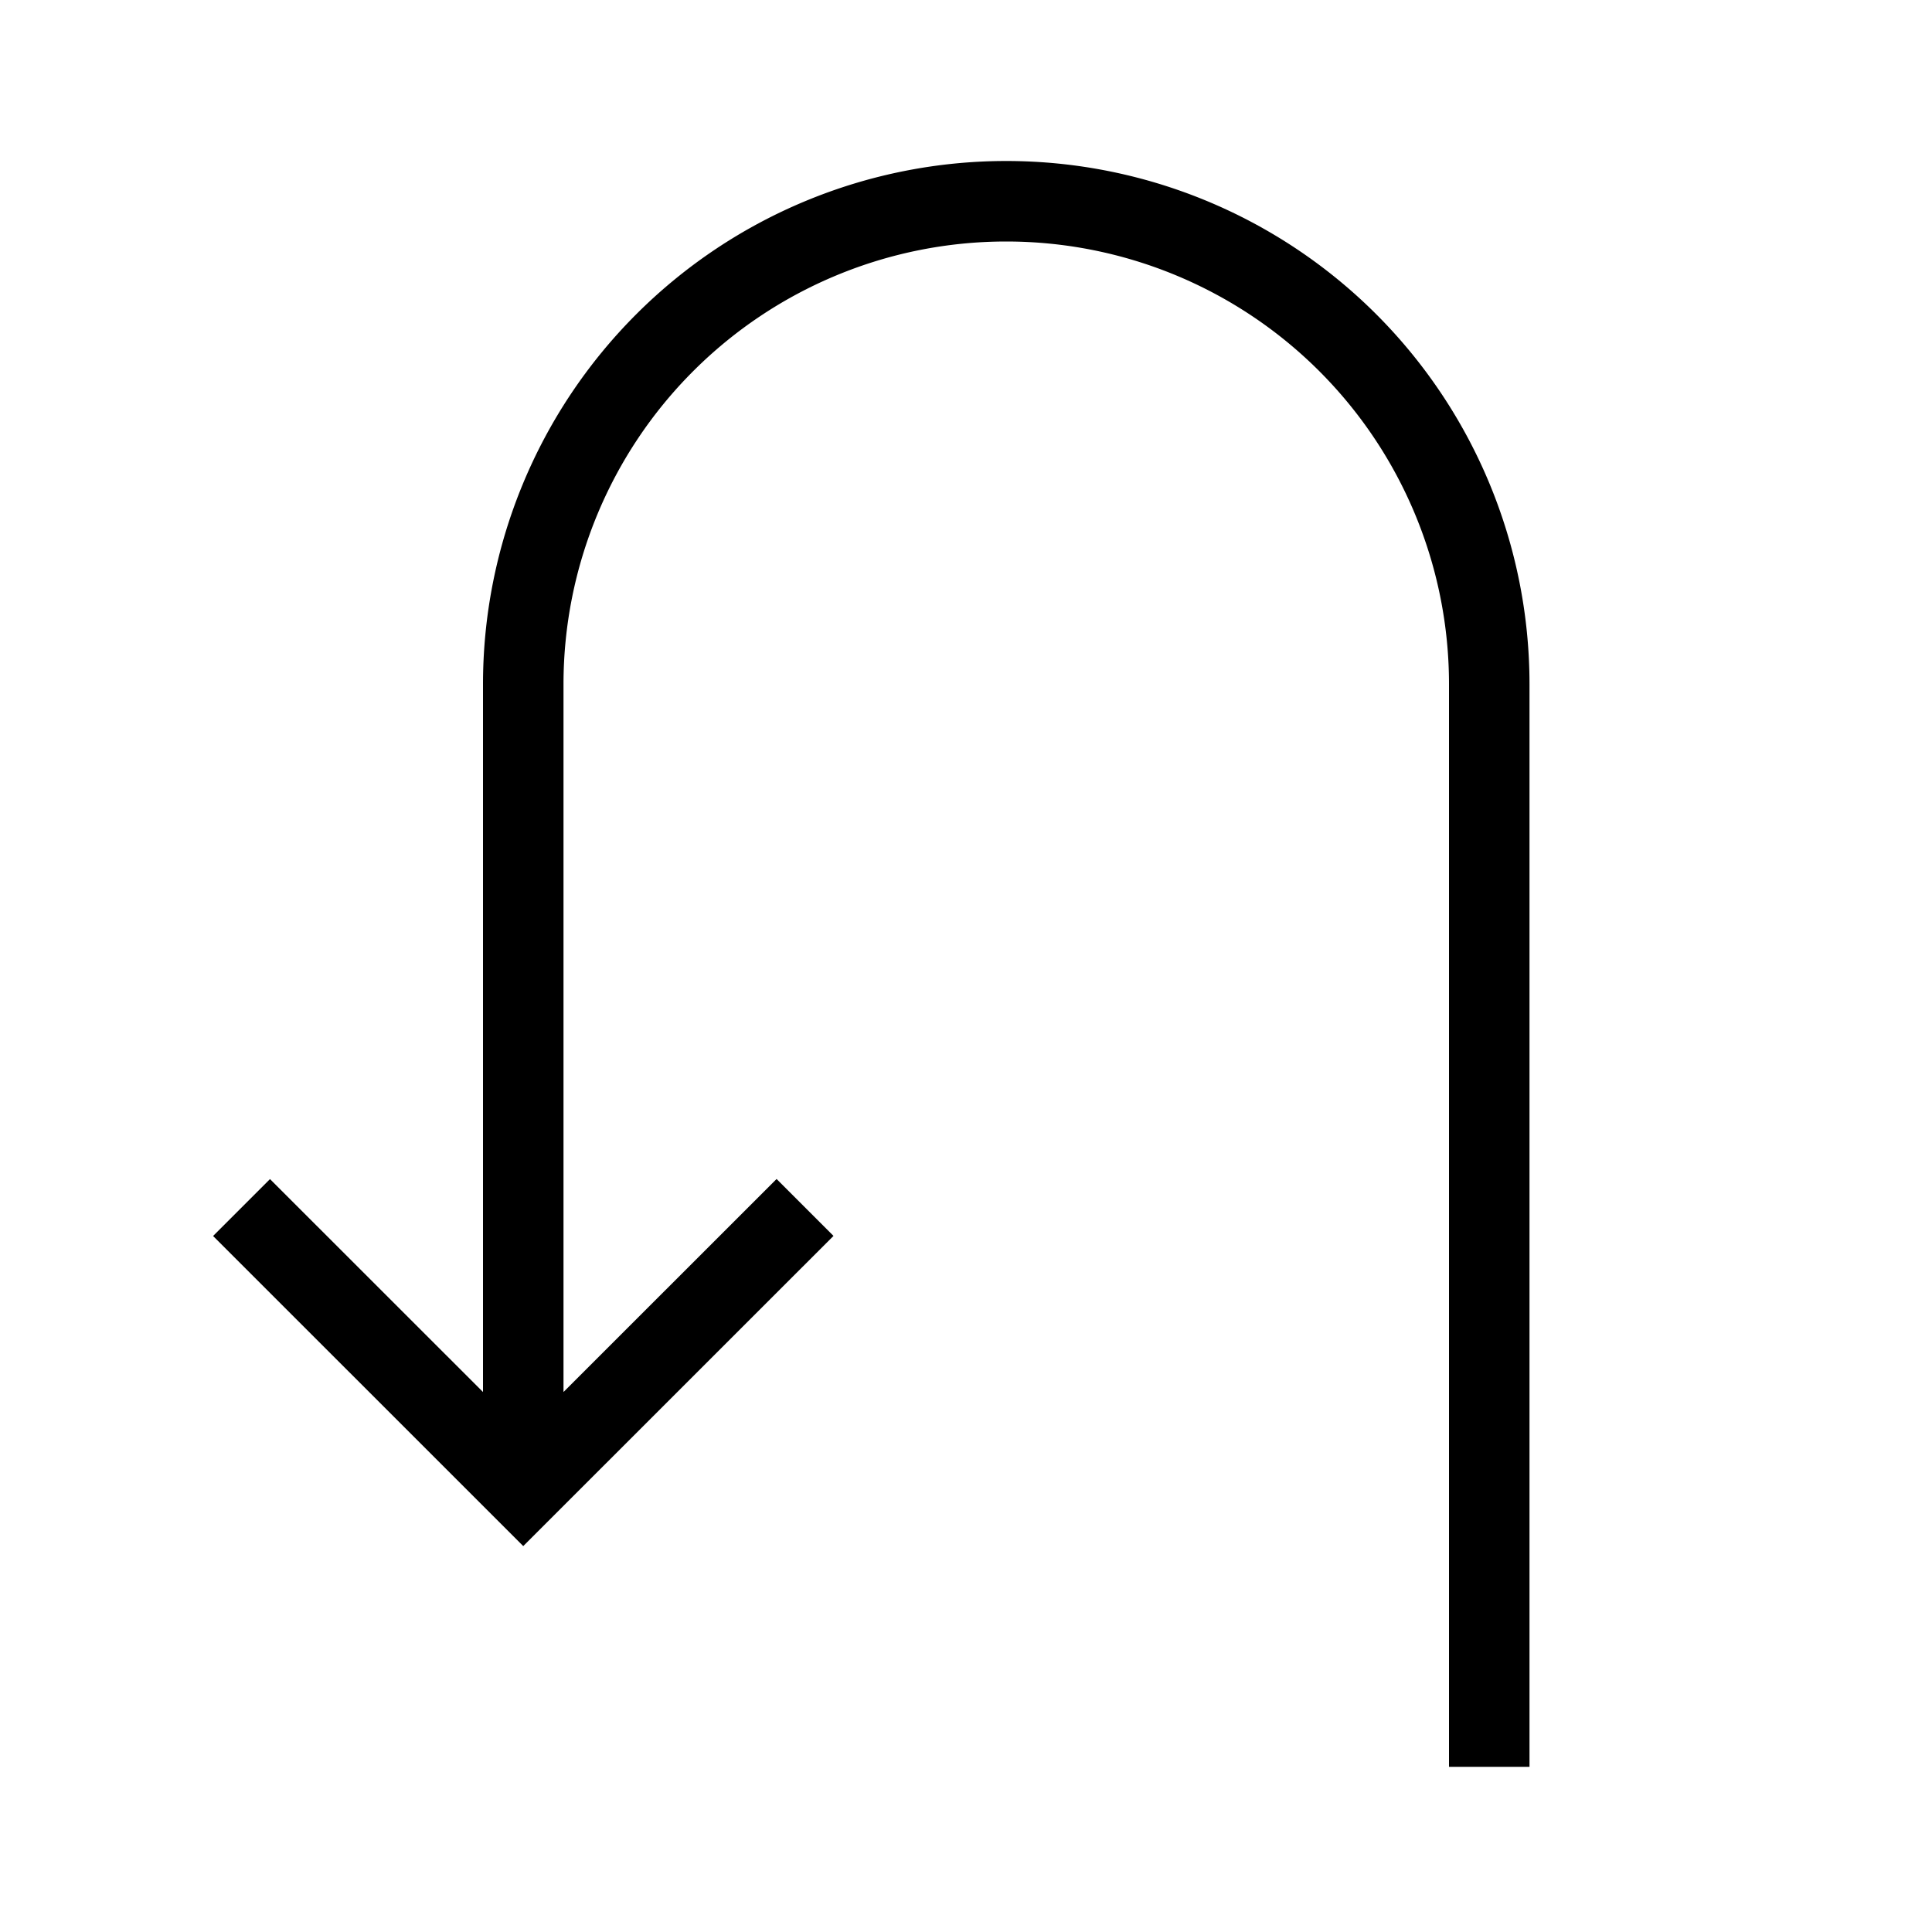 <svg xmlns="http://www.w3.org/2000/svg" viewBox="0 0 24 24"><path d="M19 8.5v13.448h-1V8.5a5.5 5.5 0 0 0-11 0v8.792l2.647-2.646.707.707L6.5 19.206l-3.853-3.852.707-.707L6 17.292V8.5a6.5 6.5 0 0 1 13 0z"/></svg>
